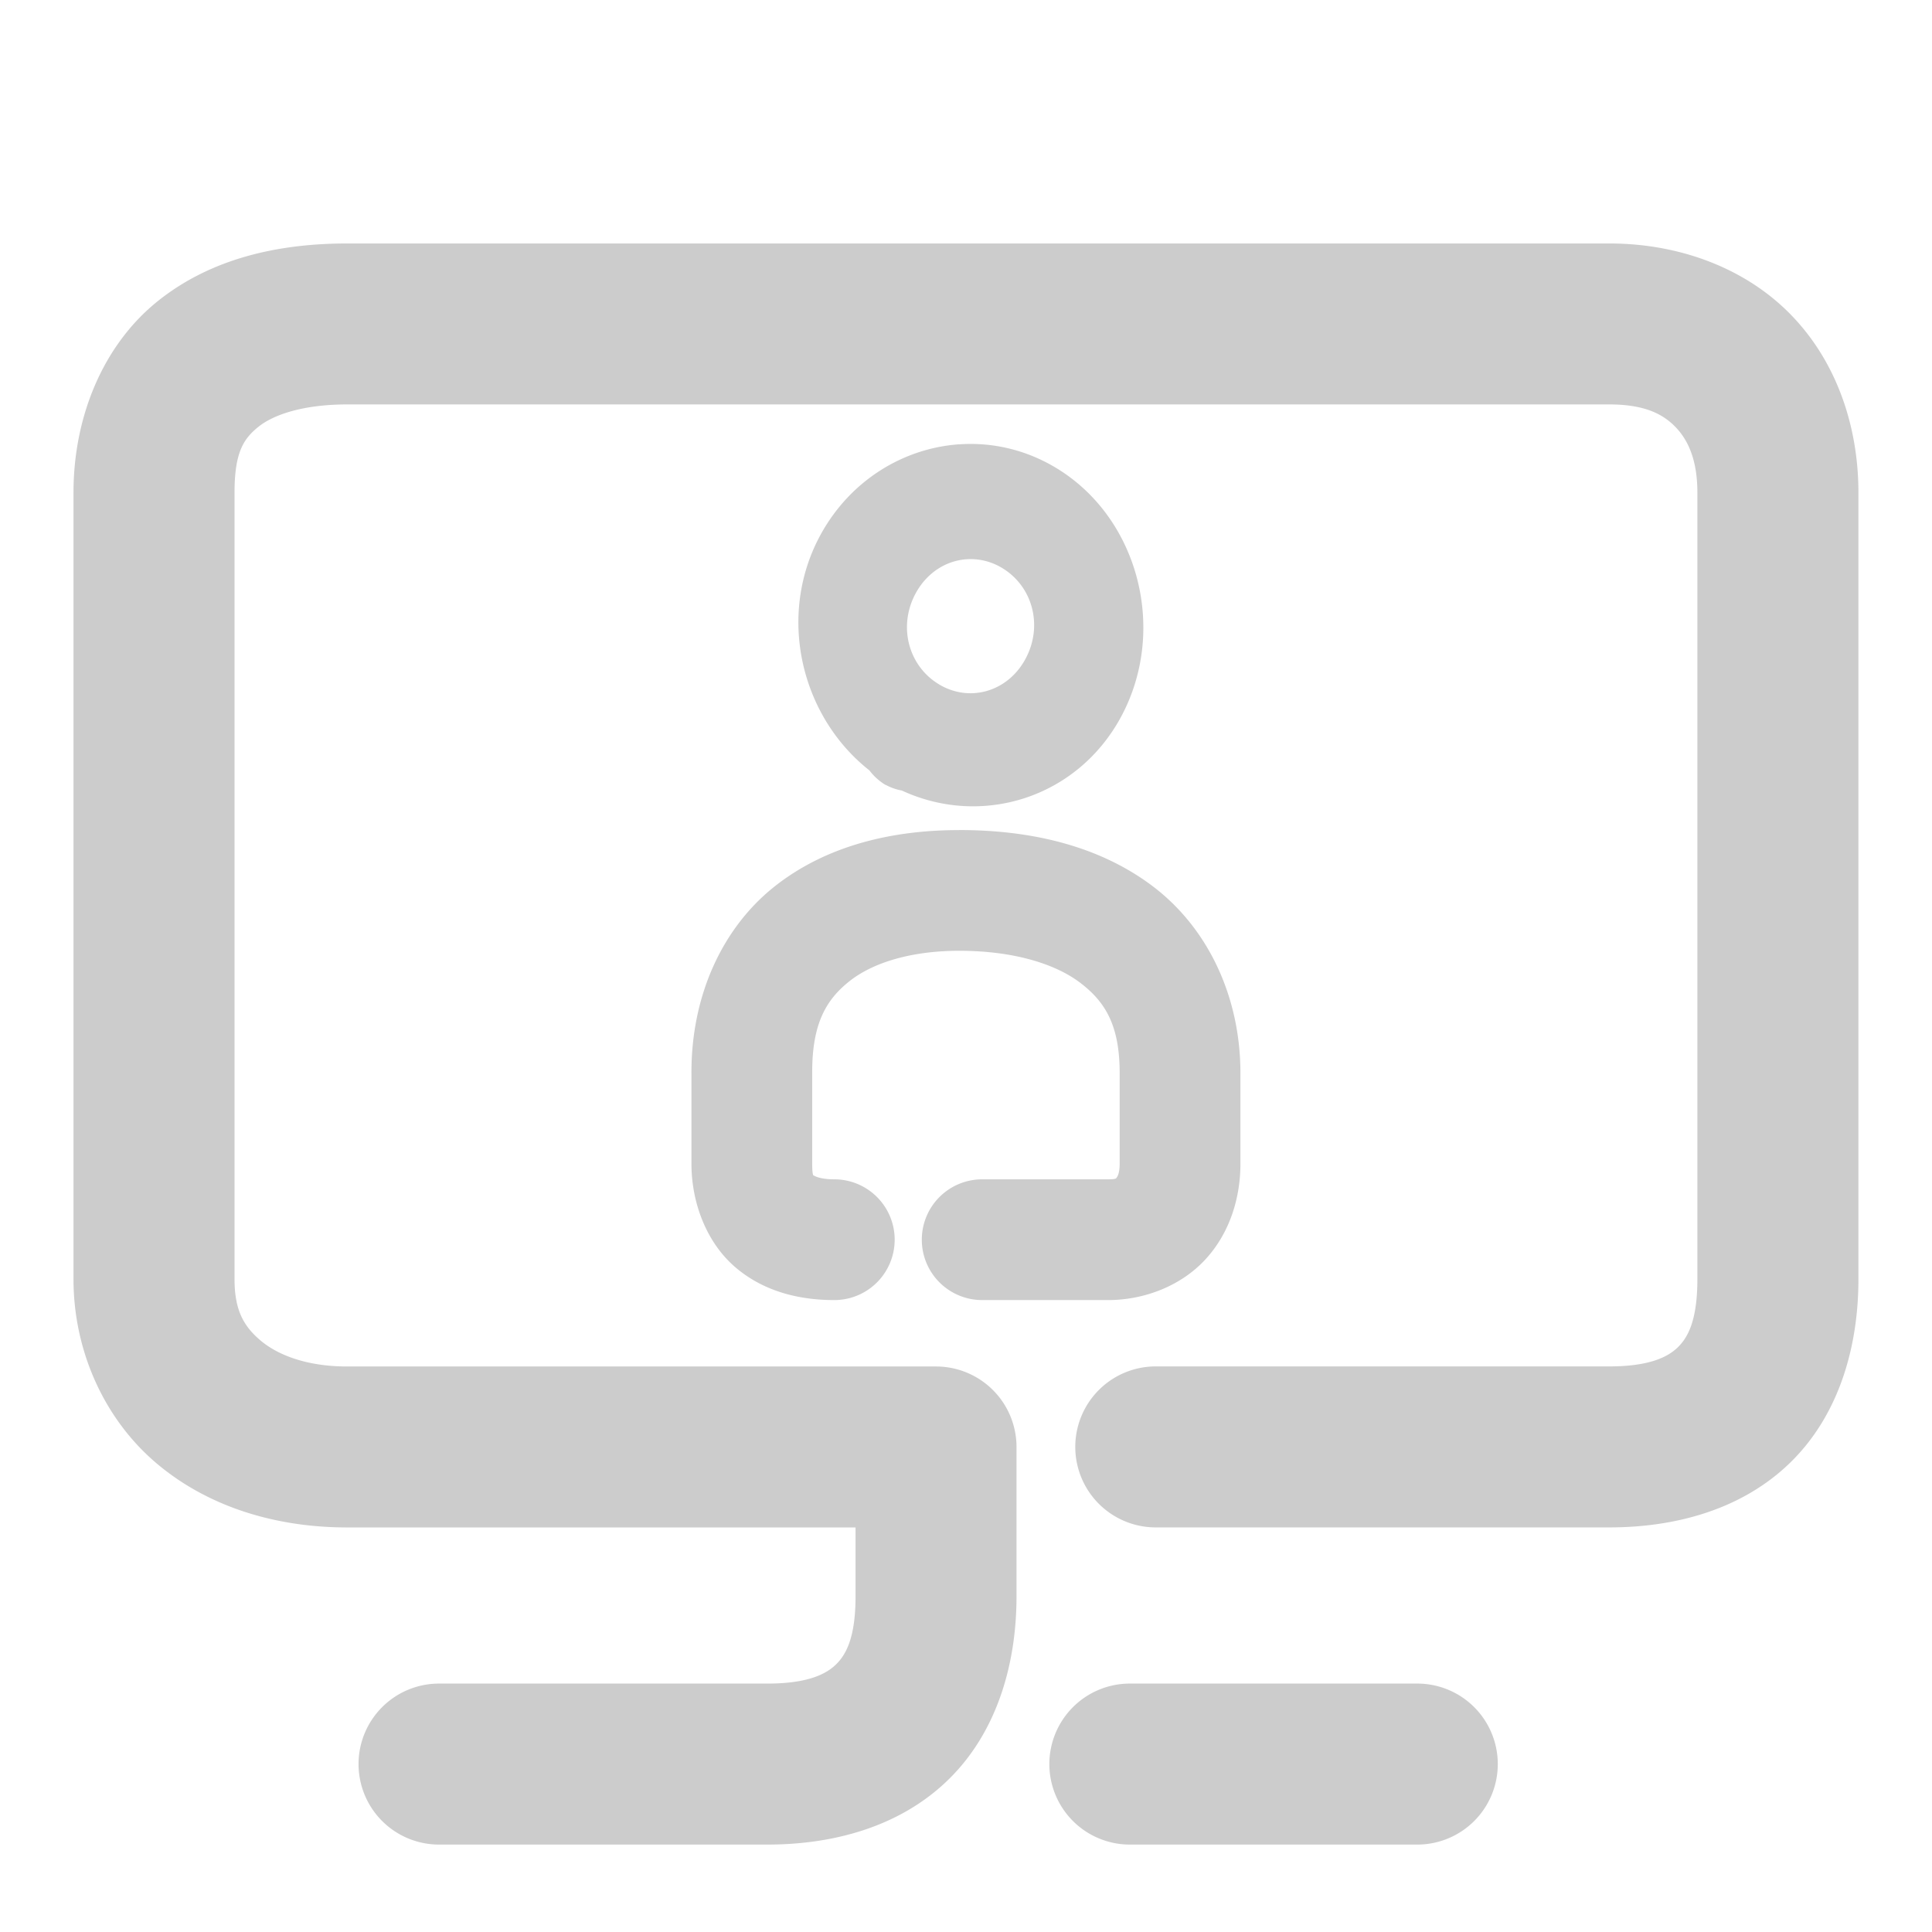 <svg xmlns="http://www.w3.org/2000/svg" width="48" height="48">
	<path d="m 8.627,6.049 c -1.72,0 -3.396,0.373 -4.725,1.447 -1.328,1.074 -2.076,2.837 -2.076,4.742 v 19.541 c 0,1.808 0.781,3.492 2.062,4.576 1.281,1.084 2.962,1.594 4.738,1.594 H 21.256 v 1.709 c 0,1.032 -0.238,1.454 -0.488,1.697 -0.25,0.243 -0.712,0.473 -1.701,0.473 H 10.908 a 2,2 0 0 0 -2,2 2,2 0 0 0 2,2 h 8.158 c 1.679,0 3.311,-0.461 4.488,-1.605 1.177,-1.144 1.701,-2.806 1.701,-4.564 v -3.709 a 2,2 0 0 0 -2,-2 H 8.627 c -1.015,0 -1.733,-0.29 -2.154,-0.646 -0.422,-0.357 -0.646,-0.757 -0.646,-1.523 V 12.238 c 0,-1.01 0.23,-1.34 0.592,-1.633 0.362,-0.292 1.087,-0.557 2.209,-0.557 H 39.982 c 0.889,0 1.34,0.244 1.65,0.566 0.31,0.322 0.539,0.819 0.539,1.623 v 19.541 c 0,1.032 -0.238,1.454 -0.488,1.697 -0.25,0.243 -0.712,0.473 -1.701,0.473 H 28.715 a 2,2 0 0 0 -2,2 2,2 0 0 0 2,2 h 11.268 c 1.679,0 3.313,-0.461 4.49,-1.605 1.177,-1.144 1.699,-2.806 1.699,-4.564 V 12.238 c 0,-1.64 -0.538,-3.236 -1.658,-4.398 C 43.394,6.677 41.749,6.049 39.982,6.049 Z M 23.824,11.039 c -1.375,0.098 -2.682,0.887 -3.422,2.219 -1.106,1.992 -0.532,4.519 1.199,5.883 a 1.437,1.364 85.007 0 0 0.324,0.311 c 0.003,0.002 0.003,0.004 0.006,0.006 a 1.437,1.364 85.007 0 0 0.027,0.016 1.437,1.364 85.007 0 0 0.035,0.023 c 0.004,0.003 0.009,0.001 0.014,0.004 a 1.437,1.364 85.007 0 0 0.398,0.139 c 1.982,0.918 4.345,0.191 5.438,-1.814 1.167,-2.142 0.462,-4.935 -1.58,-6.186 -0.766,-0.469 -1.614,-0.659 -2.439,-0.6 z m 0.193,2.855 c 0.3,-0.02 0.61,0.051 0.893,0.225 0.754,0.462 1.009,1.442 0.564,2.258 -0.444,0.815 -1.388,1.08 -2.146,0.625 a 1.437,1.364 85.007 0 0 -0.01,-0.008 1.437,1.364 85.007 0 0 -0.012,-0.006 c -0.751,-0.468 -0.998,-1.452 -0.547,-2.264 0.282,-0.507 0.757,-0.796 1.258,-0.83 z m -0.186,6.729 c -1.671,0 -3.303,0.385 -4.588,1.402 -1.284,1.018 -2.073,2.694 -2.064,4.646 v 2.242 c 0,0.975 0.377,1.963 1.096,2.576 0.719,0.613 1.61,0.811 2.453,0.811 a 1.5,1.5 0 0 0 1.5,-1.5 1.5,1.5 0 0 0 -1.5,-1.5 c -0.37,0 -0.504,-0.092 -0.506,-0.094 -0.002,-0.002 -0.043,0.045 -0.043,-0.293 v -2.25 a 1.5,1.5 0 0 0 0,-0.006 c -0.005,-1.228 0.349,-1.823 0.928,-2.281 0.578,-0.458 1.529,-0.754 2.725,-0.754 1.332,0 2.377,0.317 3.006,0.795 0.629,0.478 0.98,1.066 0.98,2.246 v 2.25 c 0,0.253 -0.065,0.332 -0.076,0.344 -0.011,0.012 0.009,0.043 -0.211,0.043 H 24.402 a 1.5,1.5 0 0 0 -1.5,1.5 1.5,1.5 0 0 0 1.5,1.5 h 3.129 c 0.914,0 1.827,-0.363 2.426,-1.02 0.599,-0.656 0.861,-1.52 0.861,-2.367 v -2.25 c 0,-1.938 -0.832,-3.621 -2.166,-4.635 -1.334,-1.014 -3.032,-1.406 -4.82,-1.406 z m 4.24,21.205 a 2,2 0 0 0 -2,2 2,2 0 0 0 2,2 h 7.141 a 2,2 0 0 0 2,-2 2,2 0 0 0 -2,-2 z" fill="#cccccc"/>
</svg>
